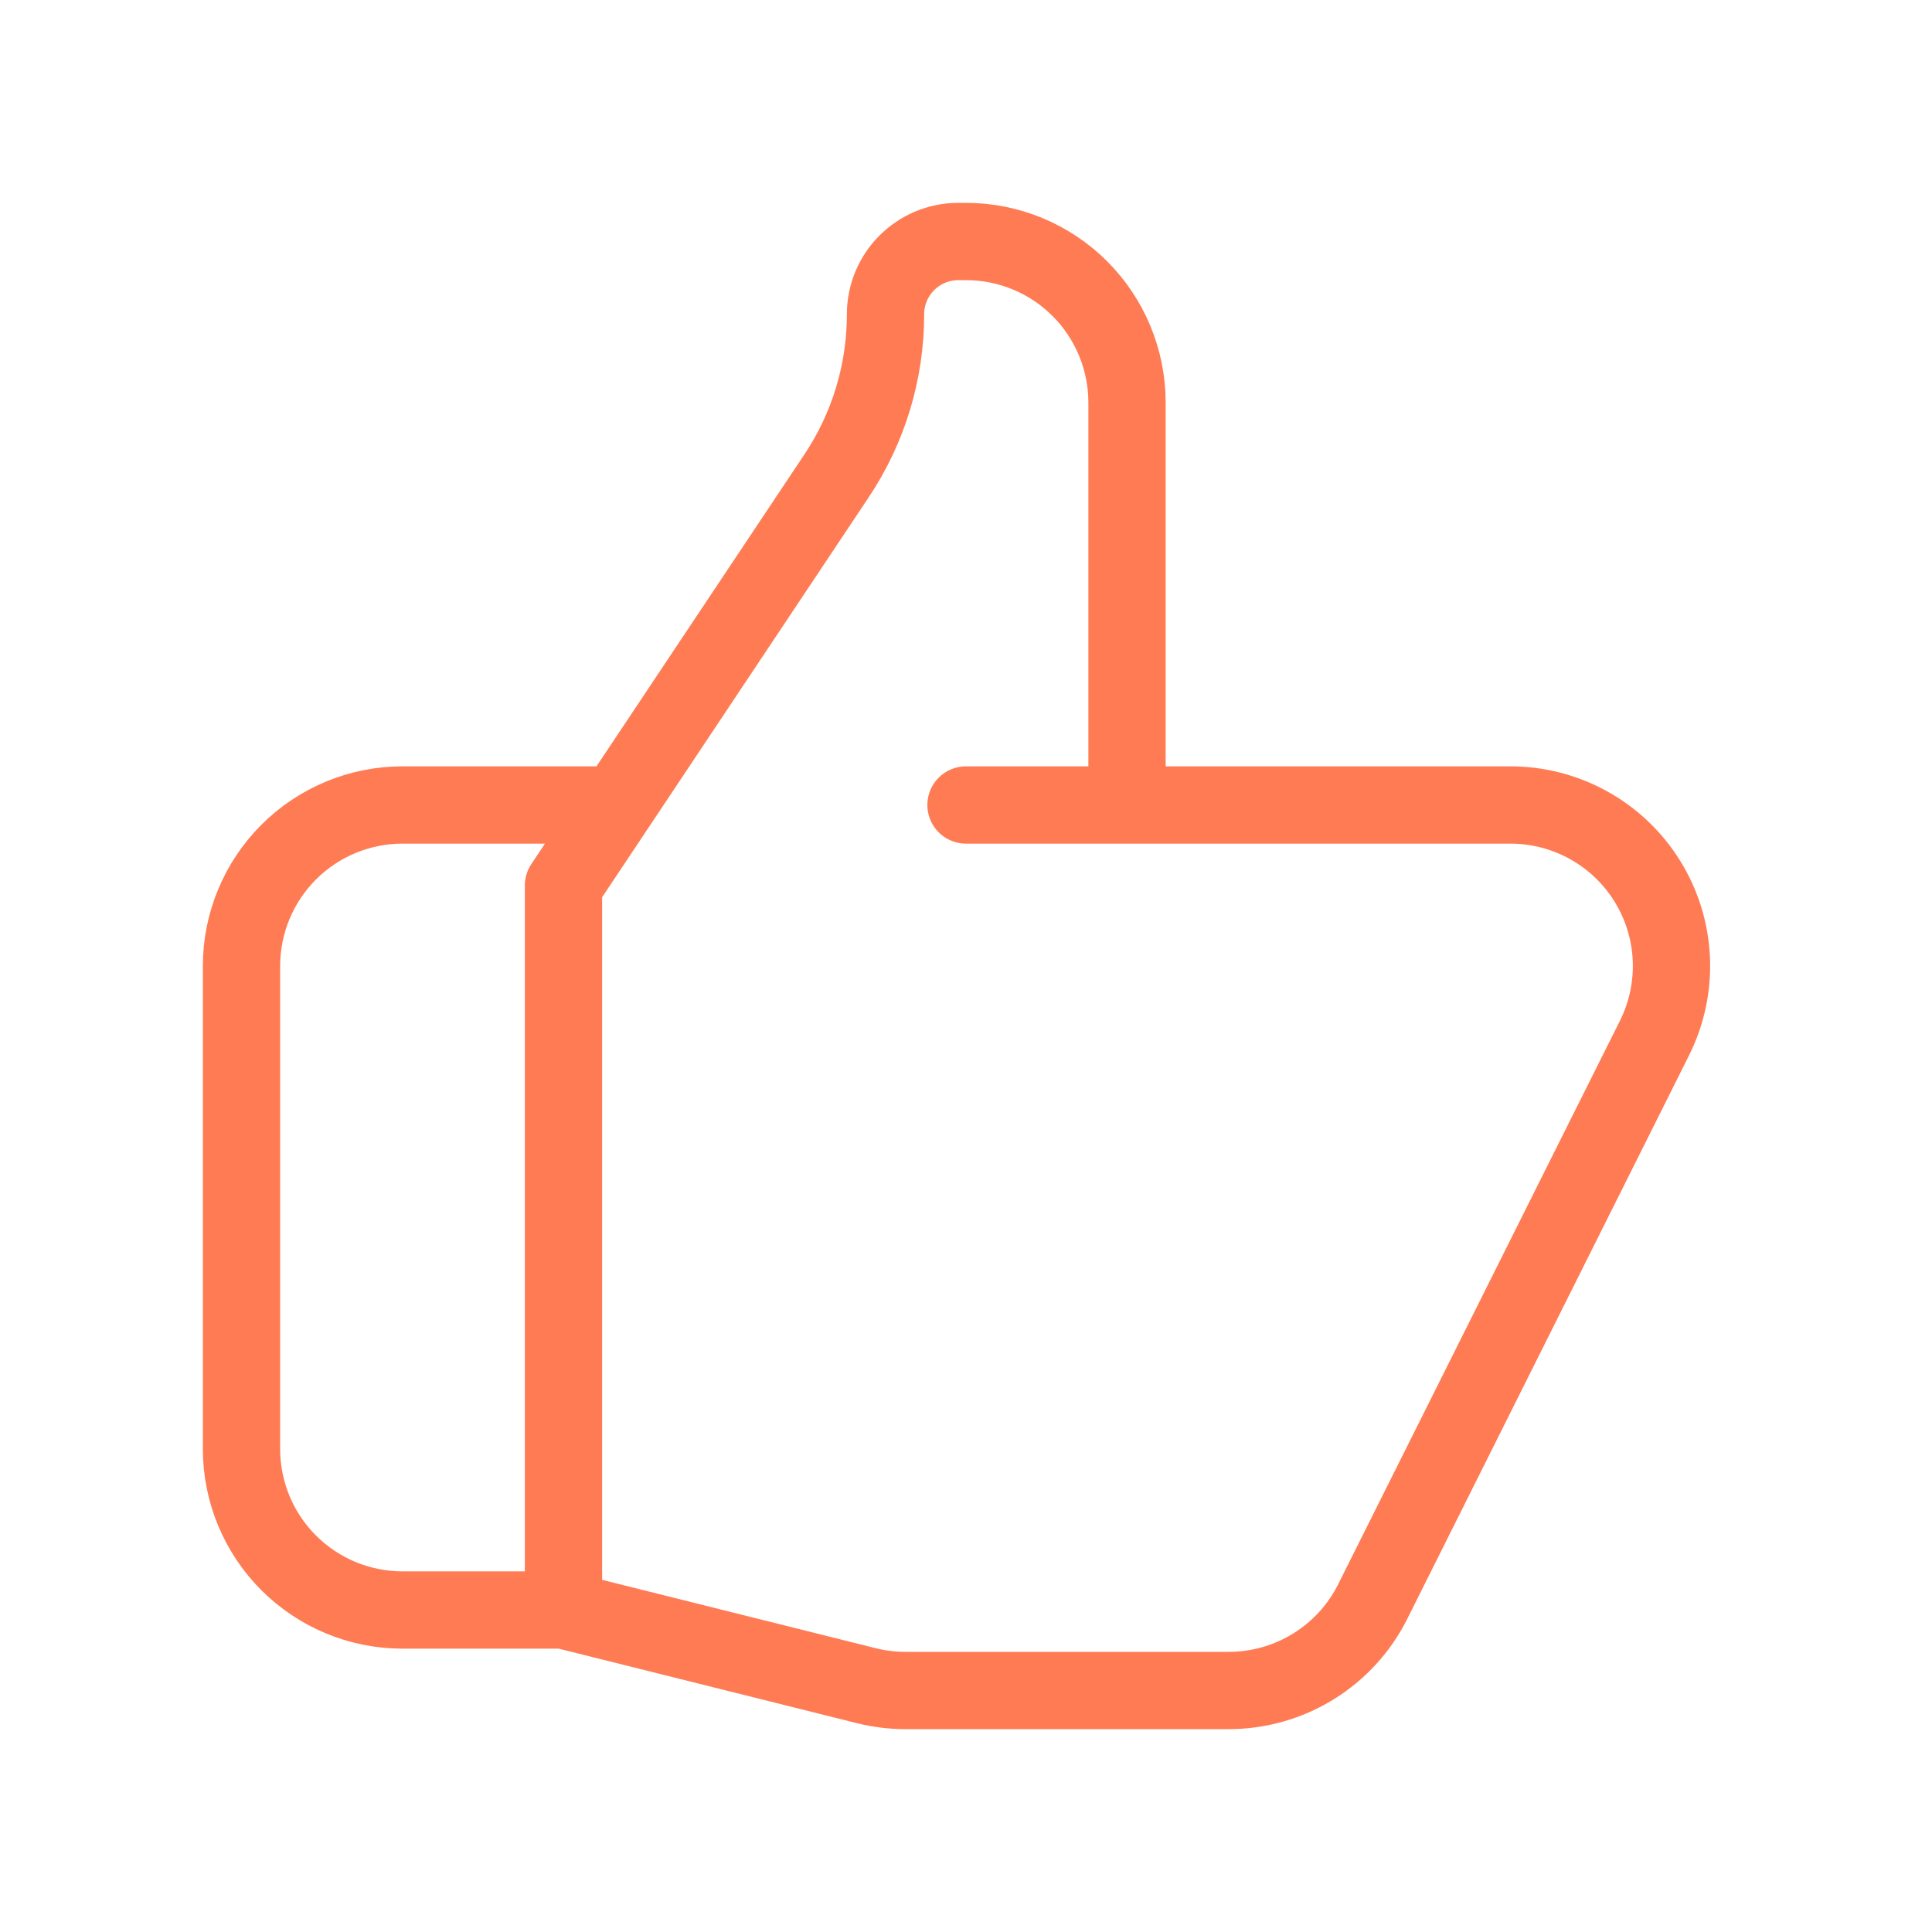<svg width="20" height="20" viewBox="0 0 50 50" fill="none" xmlns="http://www.w3.org/2000/svg">
<path d="M29.167 20.833H39.092C39.802 20.833 40.5 21.015 41.12 21.361C41.741 21.706 42.262 22.205 42.636 22.809C43.009 23.413 43.222 24.103 43.254 24.812C43.286 25.521 43.136 26.227 42.819 26.863L35.527 41.446C35.181 42.139 34.649 42.721 33.99 43.128C33.331 43.535 32.572 43.75 31.798 43.75H23.429C23.09 43.75 22.75 43.708 22.419 43.625L14.583 41.667M29.167 20.833V10.417C29.167 9.312 28.728 8.252 27.946 7.47C27.165 6.689 26.105 6.25 25 6.25H24.802C23.76 6.25 22.917 7.094 22.917 8.135C22.917 9.623 22.477 11.077 21.65 12.315L14.583 22.917V41.667M29.167 20.833H25M14.583 41.667H10.417C9.312 41.667 8.252 41.228 7.47 40.446C6.689 39.665 6.25 38.605 6.25 37.5V25C6.25 23.895 6.689 22.835 7.47 22.054C8.252 21.272 9.312 20.833 10.417 20.833H15.625" stroke="#FF7B54" stroke-width="2" stroke-linecap="round" stroke-linejoin="round"/>
</svg>
